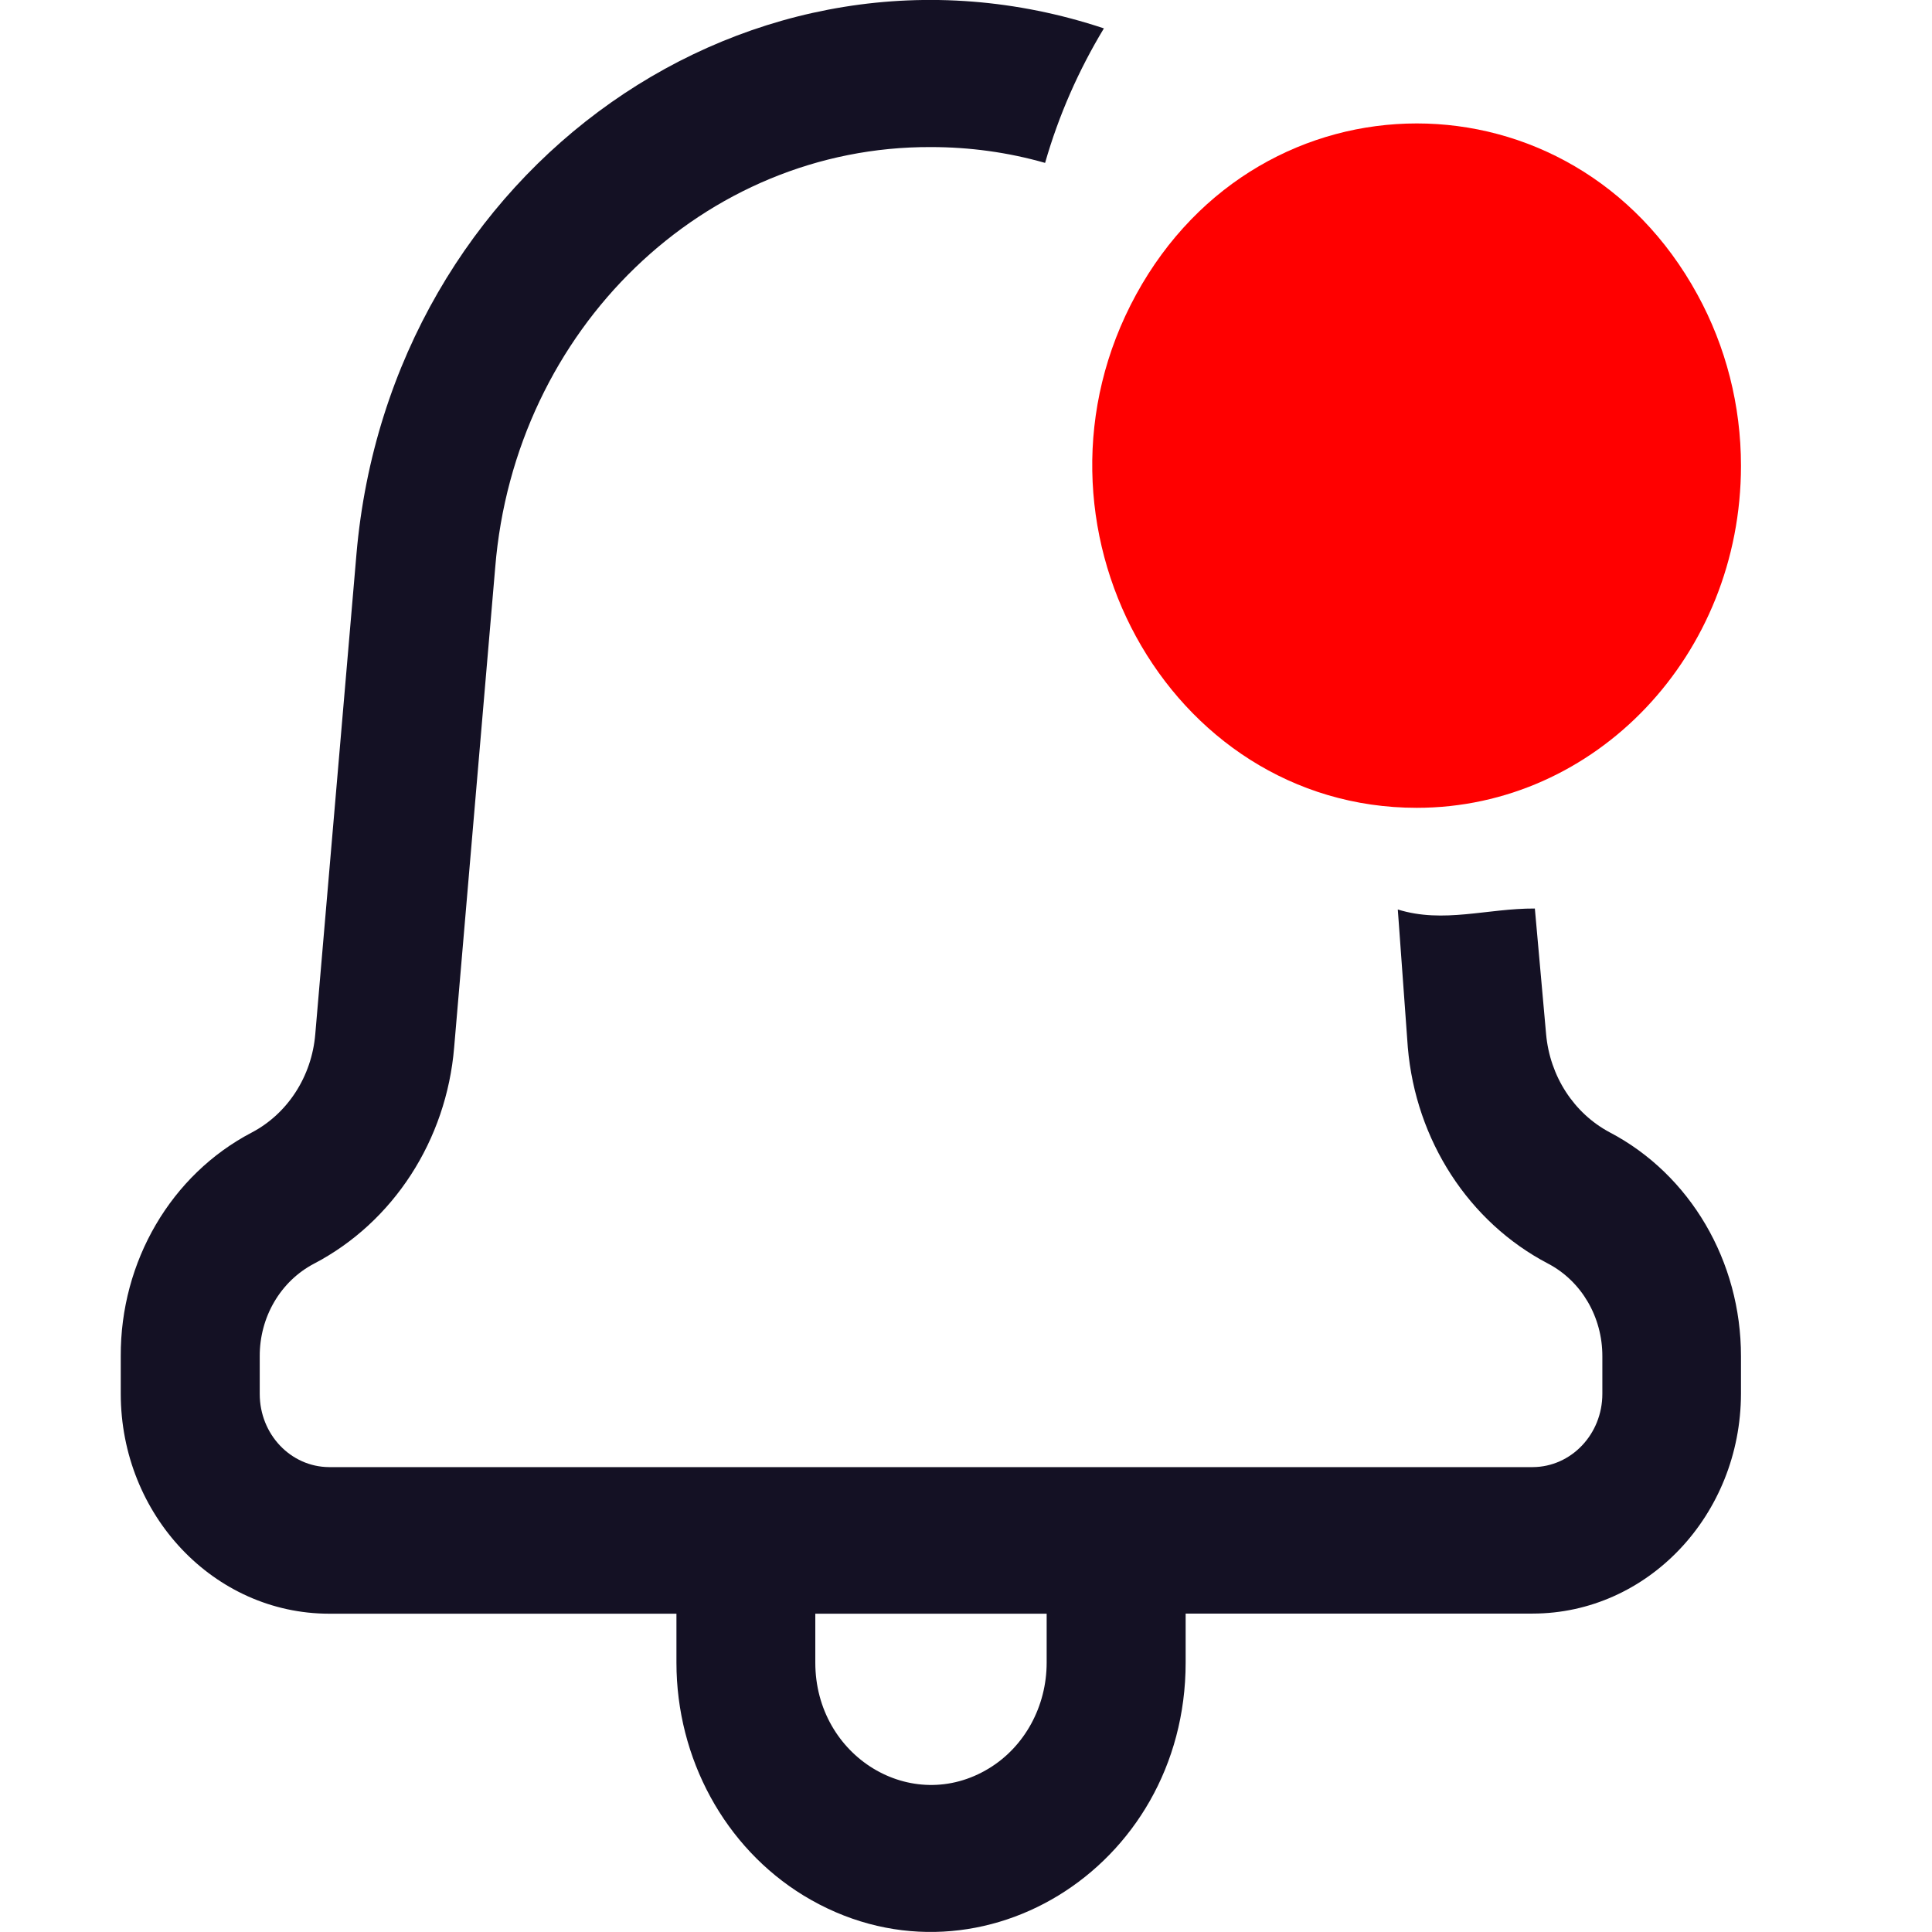 <?xml version="1.0" encoding="utf-8"?>
<svg width="16px" height="16px" viewBox="0 0 16 16" id="_24x24_On_Light_Notification-Alert" data-name="24x24/On Light/Notification-Alert" xmlns="http://www.w3.org/2000/svg" style="" xmlns:bx="https://boxy-svg.com">
  <defs>
    <bx:guide x="8" y="8" angle="0"/>
    <bx:guide x="8" y="8" angle="90"/>
    <bx:guide x="12" y="4.007" angle="90"/>
  </defs>
  <rect id="view-box" width="16" height="16" fill="none"/>
  <path id="Dot" data-name="Shape" d="M 11.733 6.69 C 9.667 6.69 8.376 4.329 9.409 2.439 C 10.442 0.55 13.025 0.55 14.057 2.439 C 14.294 2.871 14.418 3.359 14.418 3.857 C 14.418 5.423 13.216 6.69 11.733 6.69 Z" style="fill: rgb(255, 0, 0);"/>
  <path id="Bell1" d="M 5.602 13.769 L 5.602 13.364 L 2.725 13.364 C 1.773 13.363 1.001 12.548 1 11.543 L 1 11.233 C 0.996 10.447 1.417 9.728 2.085 9.379 C 2.382 9.223 2.582 8.914 2.611 8.564 L 2.952 4.589 C 3.229 1.385 6.237 -0.731 9.142 0.235 C 8.933 0.581 8.768 0.954 8.655 1.349 C 8.347 1.261 8.029 1.218 7.71 1.218 C 5.832 1.21 4.261 2.725 4.101 4.701 L 3.761 8.675 C 3.697 9.443 3.257 10.122 2.601 10.465 C 2.324 10.61 2.149 10.907 2.151 11.234 L 2.151 11.544 C 2.151 11.879 2.408 12.148 2.725 12.15 L 12.694 12.15 C 13.012 12.148 13.27 11.878 13.27 11.543 L 13.27 11.233 C 13.271 10.907 13.097 10.61 12.821 10.465 C 12.164 10.122 11.725 9.444 11.659 8.675 L 11.576 7.532 C 11.956 7.65 12.315 7.522 12.711 7.524 L 12.804 8.563 C 12.835 8.913 13.034 9.219 13.33 9.377 C 13.998 9.727 14.419 10.446 14.418 11.232 L 14.418 11.542 C 14.416 12.547 13.645 13.362 12.693 13.363 L 9.819 13.363 L 9.819 13.769 C 9.819 15.484 8.062 16.555 6.655 15.698 C 6.003 15.299 5.602 14.564 5.602 13.769 Z M 6.752 13.769 C 6.752 14.548 7.55 15.035 8.19 14.645 C 8.486 14.465 8.668 14.131 8.668 13.769 L 8.668 13.364 L 6.752 13.364 L 6.752 13.769 Z" fill="#141124"/>
</svg>